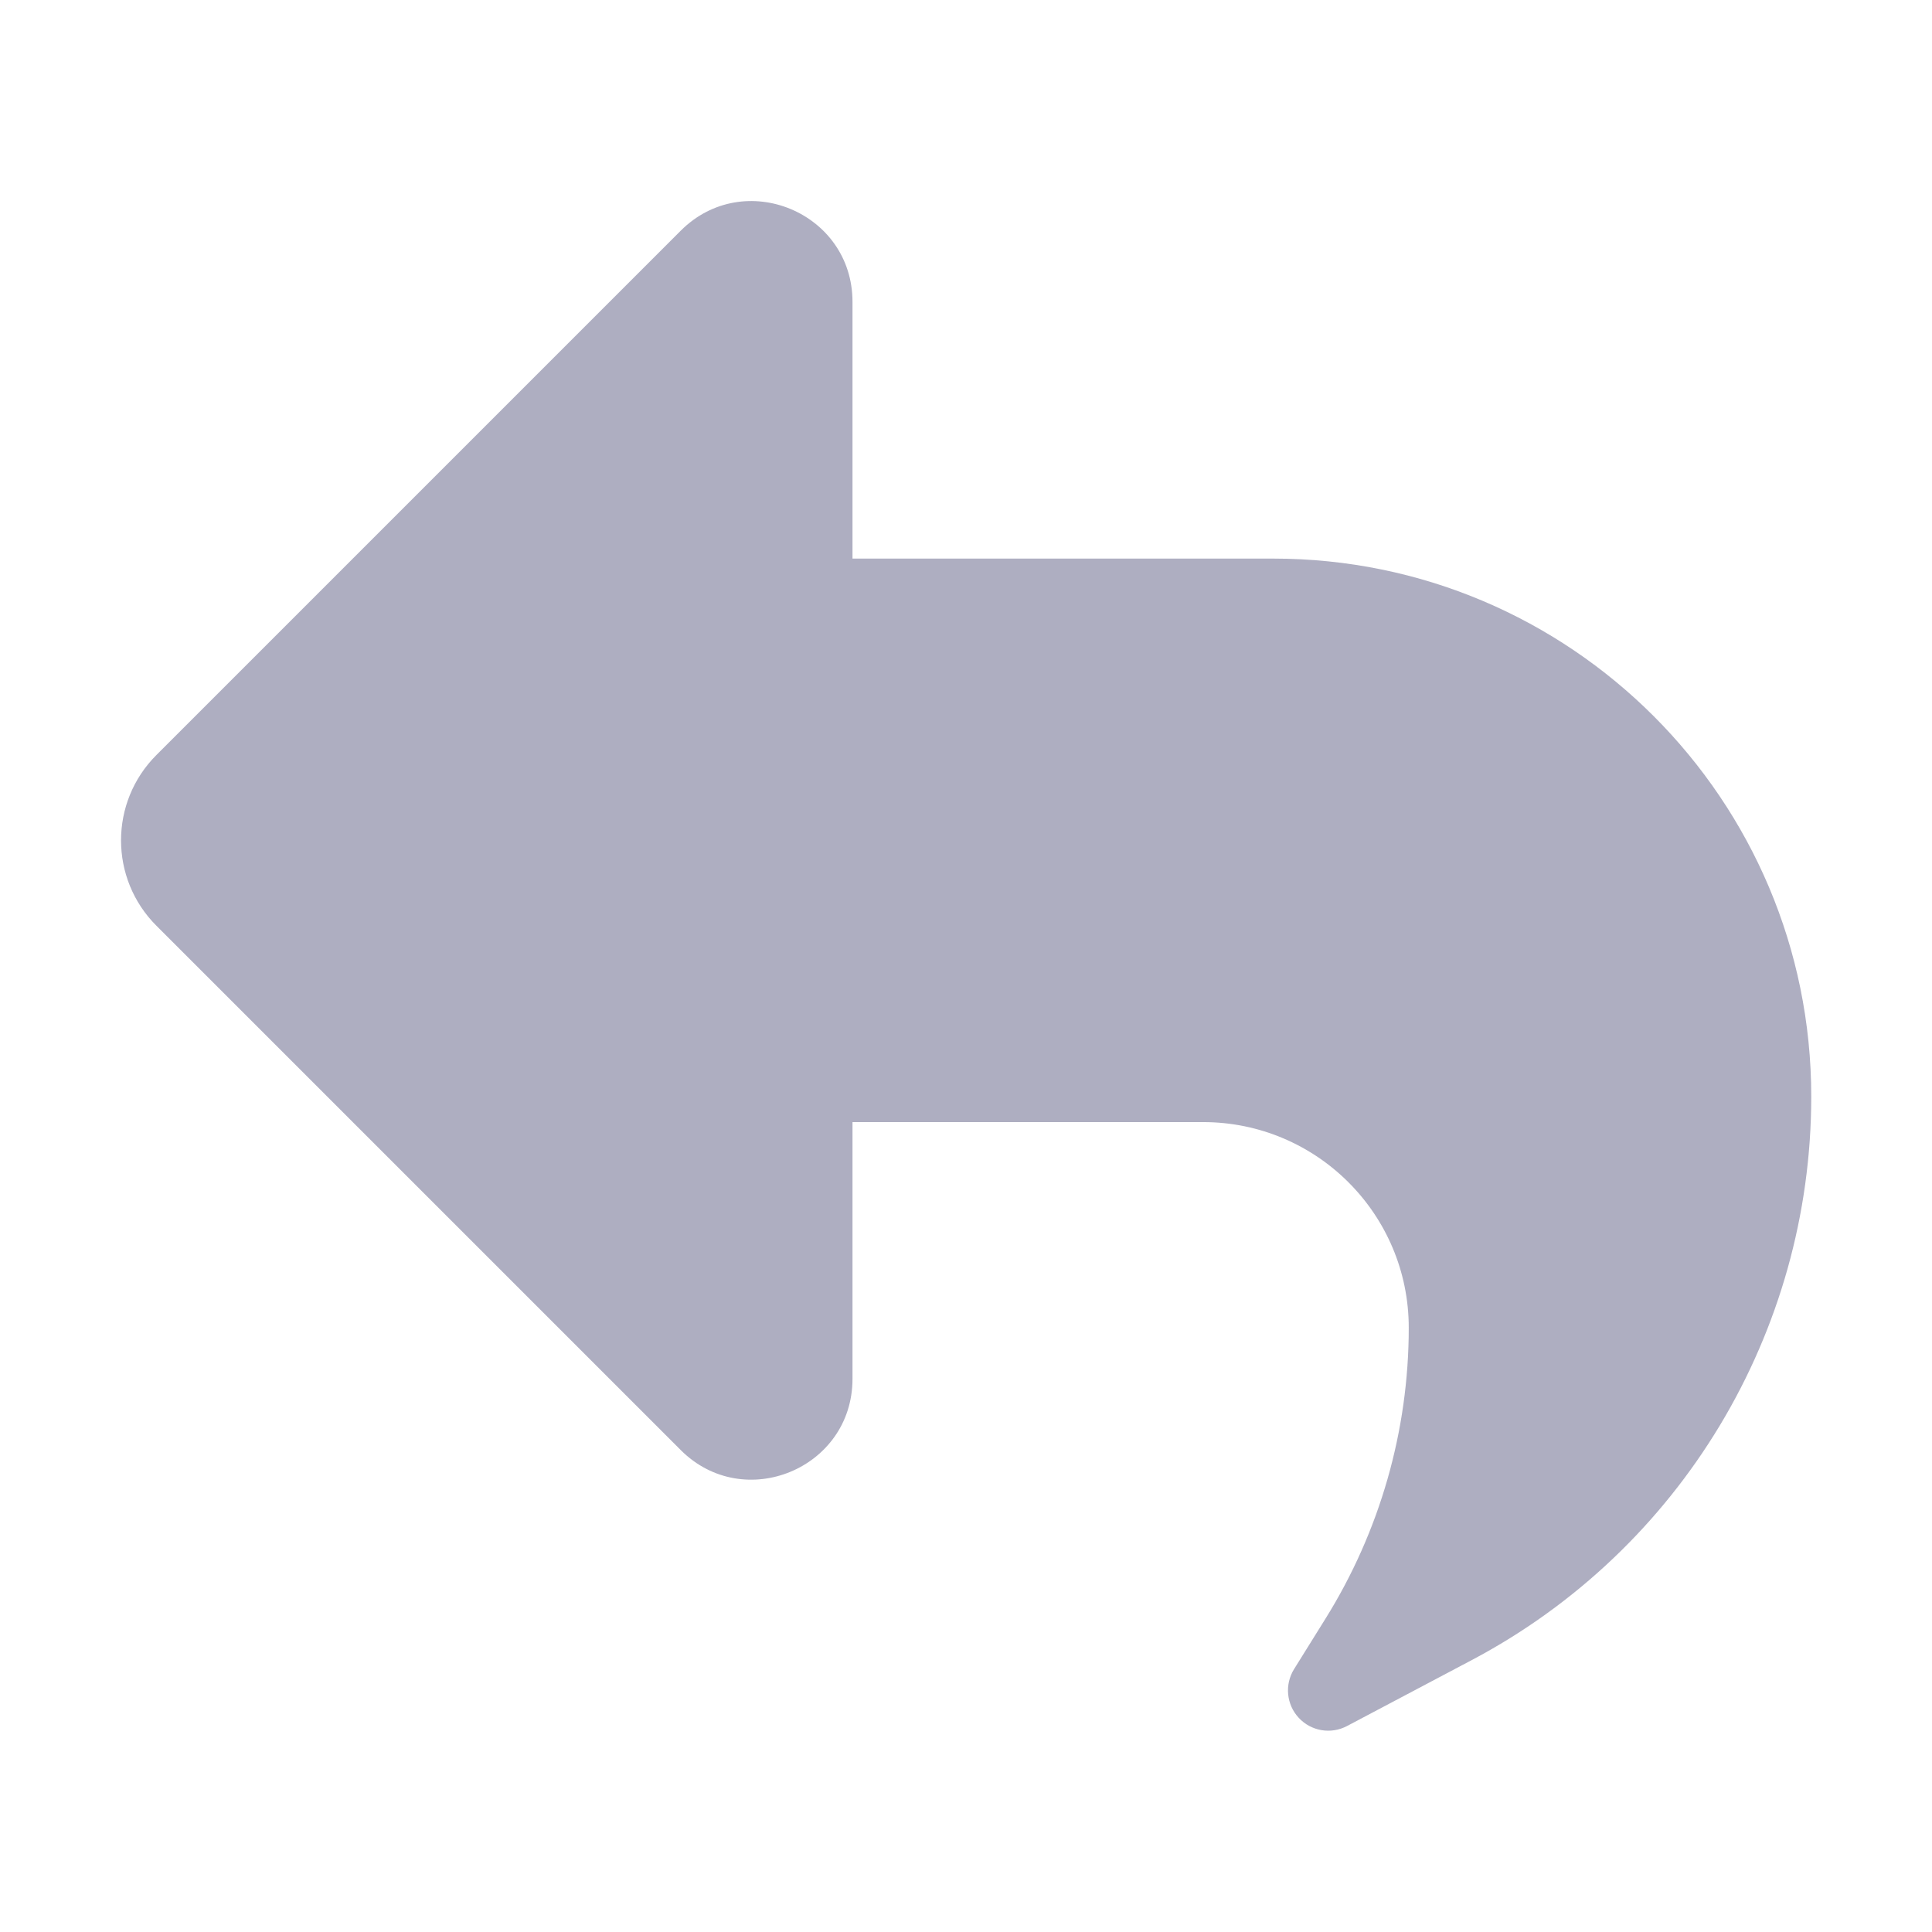 <svg width="24" height="24" viewBox="0 0 24 24" fill="none" xmlns="http://www.w3.org/2000/svg">
<path opacity="0.4" d="M10.59 3.75C10.59 2.636 9.243 2.079 8.456 2.866L1.943 9.379C1.357 9.965 1.357 10.914 1.943 11.5L8.456 18.013C9.243 18.8 10.59 18.242 10.59 17.129V13.939H14.945C16.356 13.939 17.5 15.083 17.5 16.494C17.5 17.77 17.142 19.021 16.468 20.104L16.075 20.735C15.956 20.927 15.98 21.175 16.134 21.34C16.288 21.506 16.534 21.547 16.734 21.441L18.285 20.621C20.878 19.249 22.5 16.555 22.5 13.621C22.5 9.931 19.508 6.939 15.818 6.939H10.59V3.75Z" fill="#353566"/>
</svg>
